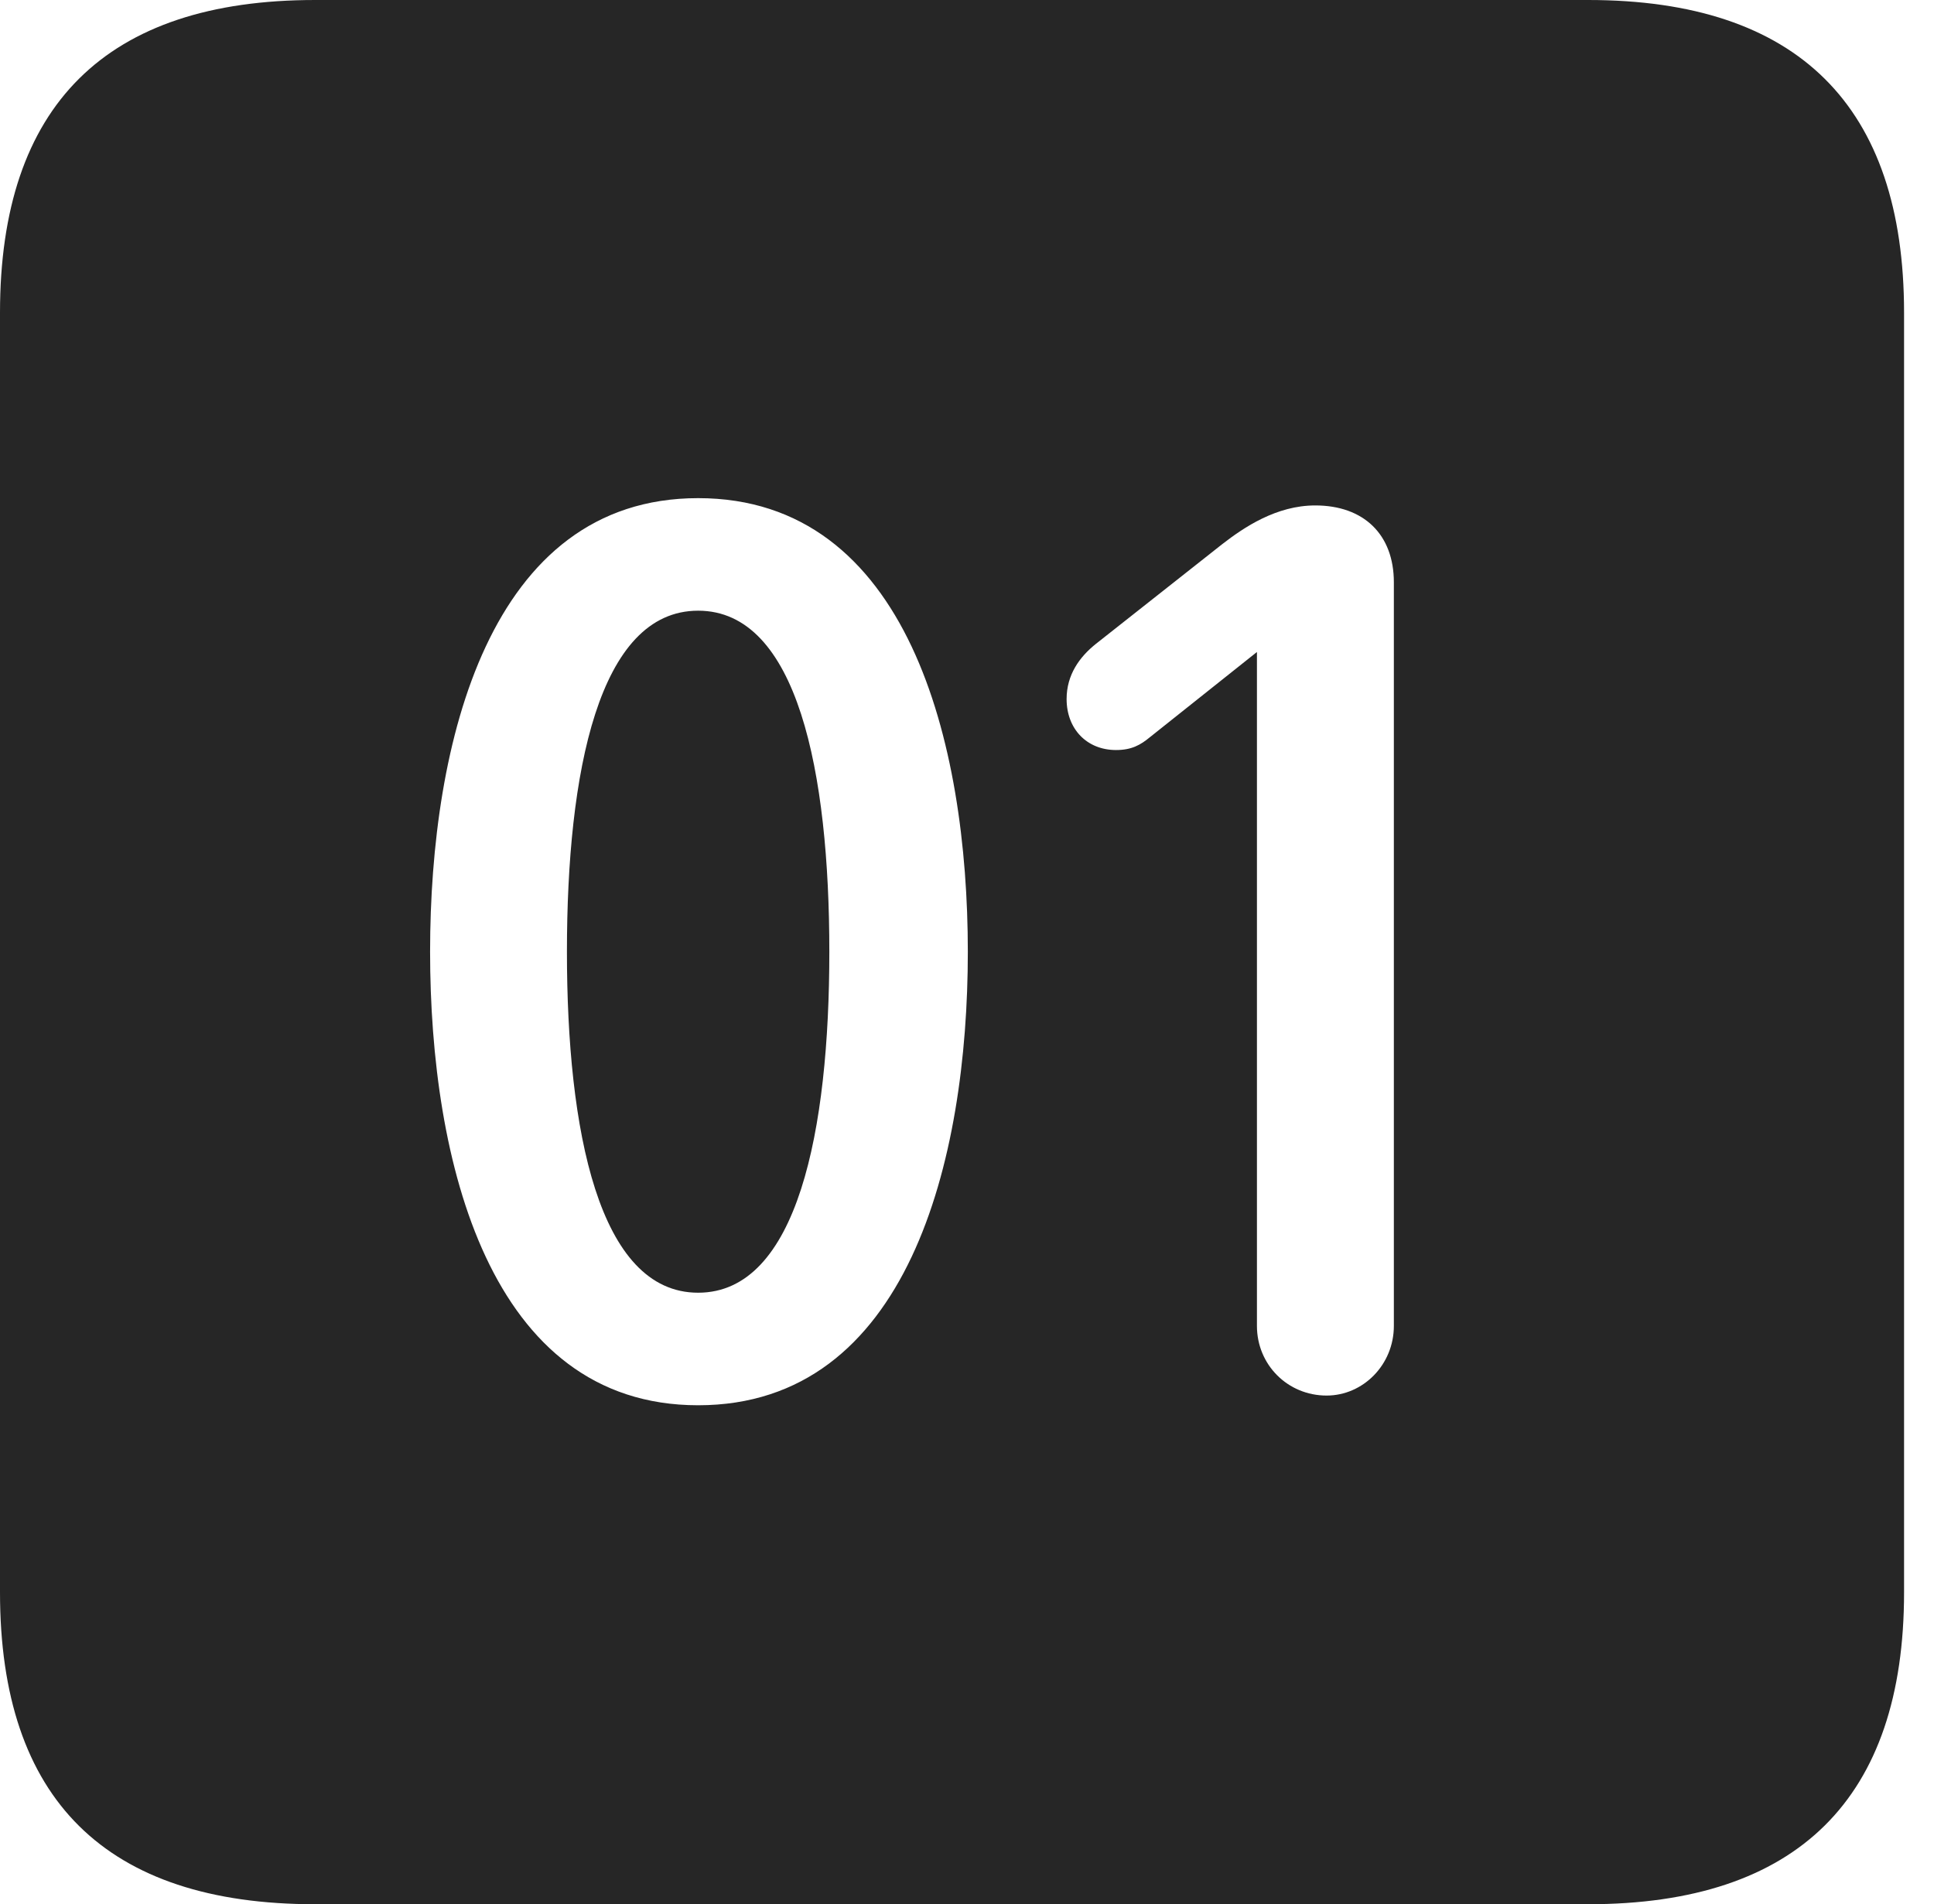 <?xml version="1.0" encoding="UTF-8"?>
<!--Generator: Apple Native CoreSVG 326-->
<!DOCTYPE svg
PUBLIC "-//W3C//DTD SVG 1.1//EN"
       "http://www.w3.org/Graphics/SVG/1.1/DTD/svg11.dtd">
<svg version="1.1" xmlns="http://www.w3.org/2000/svg" xmlns:xlink="http://www.w3.org/1999/xlink" viewBox="0 0 23.32 22.959">
 <g>
  <rect height="22.959" opacity="0" width="23.32" x="0" y="0"/>
  <path d="M22.959 3.77L22.959 19.199C22.959 21.68 21.68 22.959 19.15 22.959L3.799 22.959C1.279 22.959 0 21.699 0 19.199L0 3.77C0 1.27 1.279 0 3.799 0L19.15 0C21.68 0 22.959 1.279 22.959 3.77ZM5.186 11.475C5.186 13.994 5.898 16.943 8.418 16.943C10.947 16.943 11.67 13.994 11.67 11.475C11.67 8.955 10.947 6.006 8.418 6.006C5.898 6.006 5.186 8.955 5.186 11.475ZM14.736 6.562L13.213 7.764C13.018 7.92 12.861 8.135 12.861 8.428C12.861 8.789 13.105 9.043 13.457 9.043C13.643 9.043 13.75 8.984 13.867 8.887L15.156 7.861L15.156 15.986C15.156 16.455 15.527 16.826 15.996 16.826C16.436 16.826 16.807 16.455 16.807 15.986L16.807 7.021C16.807 6.445 16.445 6.094 15.859 6.094C15.391 6.094 15 6.357 14.736 6.562ZM10 11.475C10 13.623 9.619 15.586 8.418 15.586C7.217 15.586 6.836 13.623 6.836 11.475C6.836 9.316 7.217 7.363 8.418 7.363C9.619 7.363 10 9.316 10 11.475Z" fill="black" fill-opacity="0.85"/>
 </g>
</svg>

